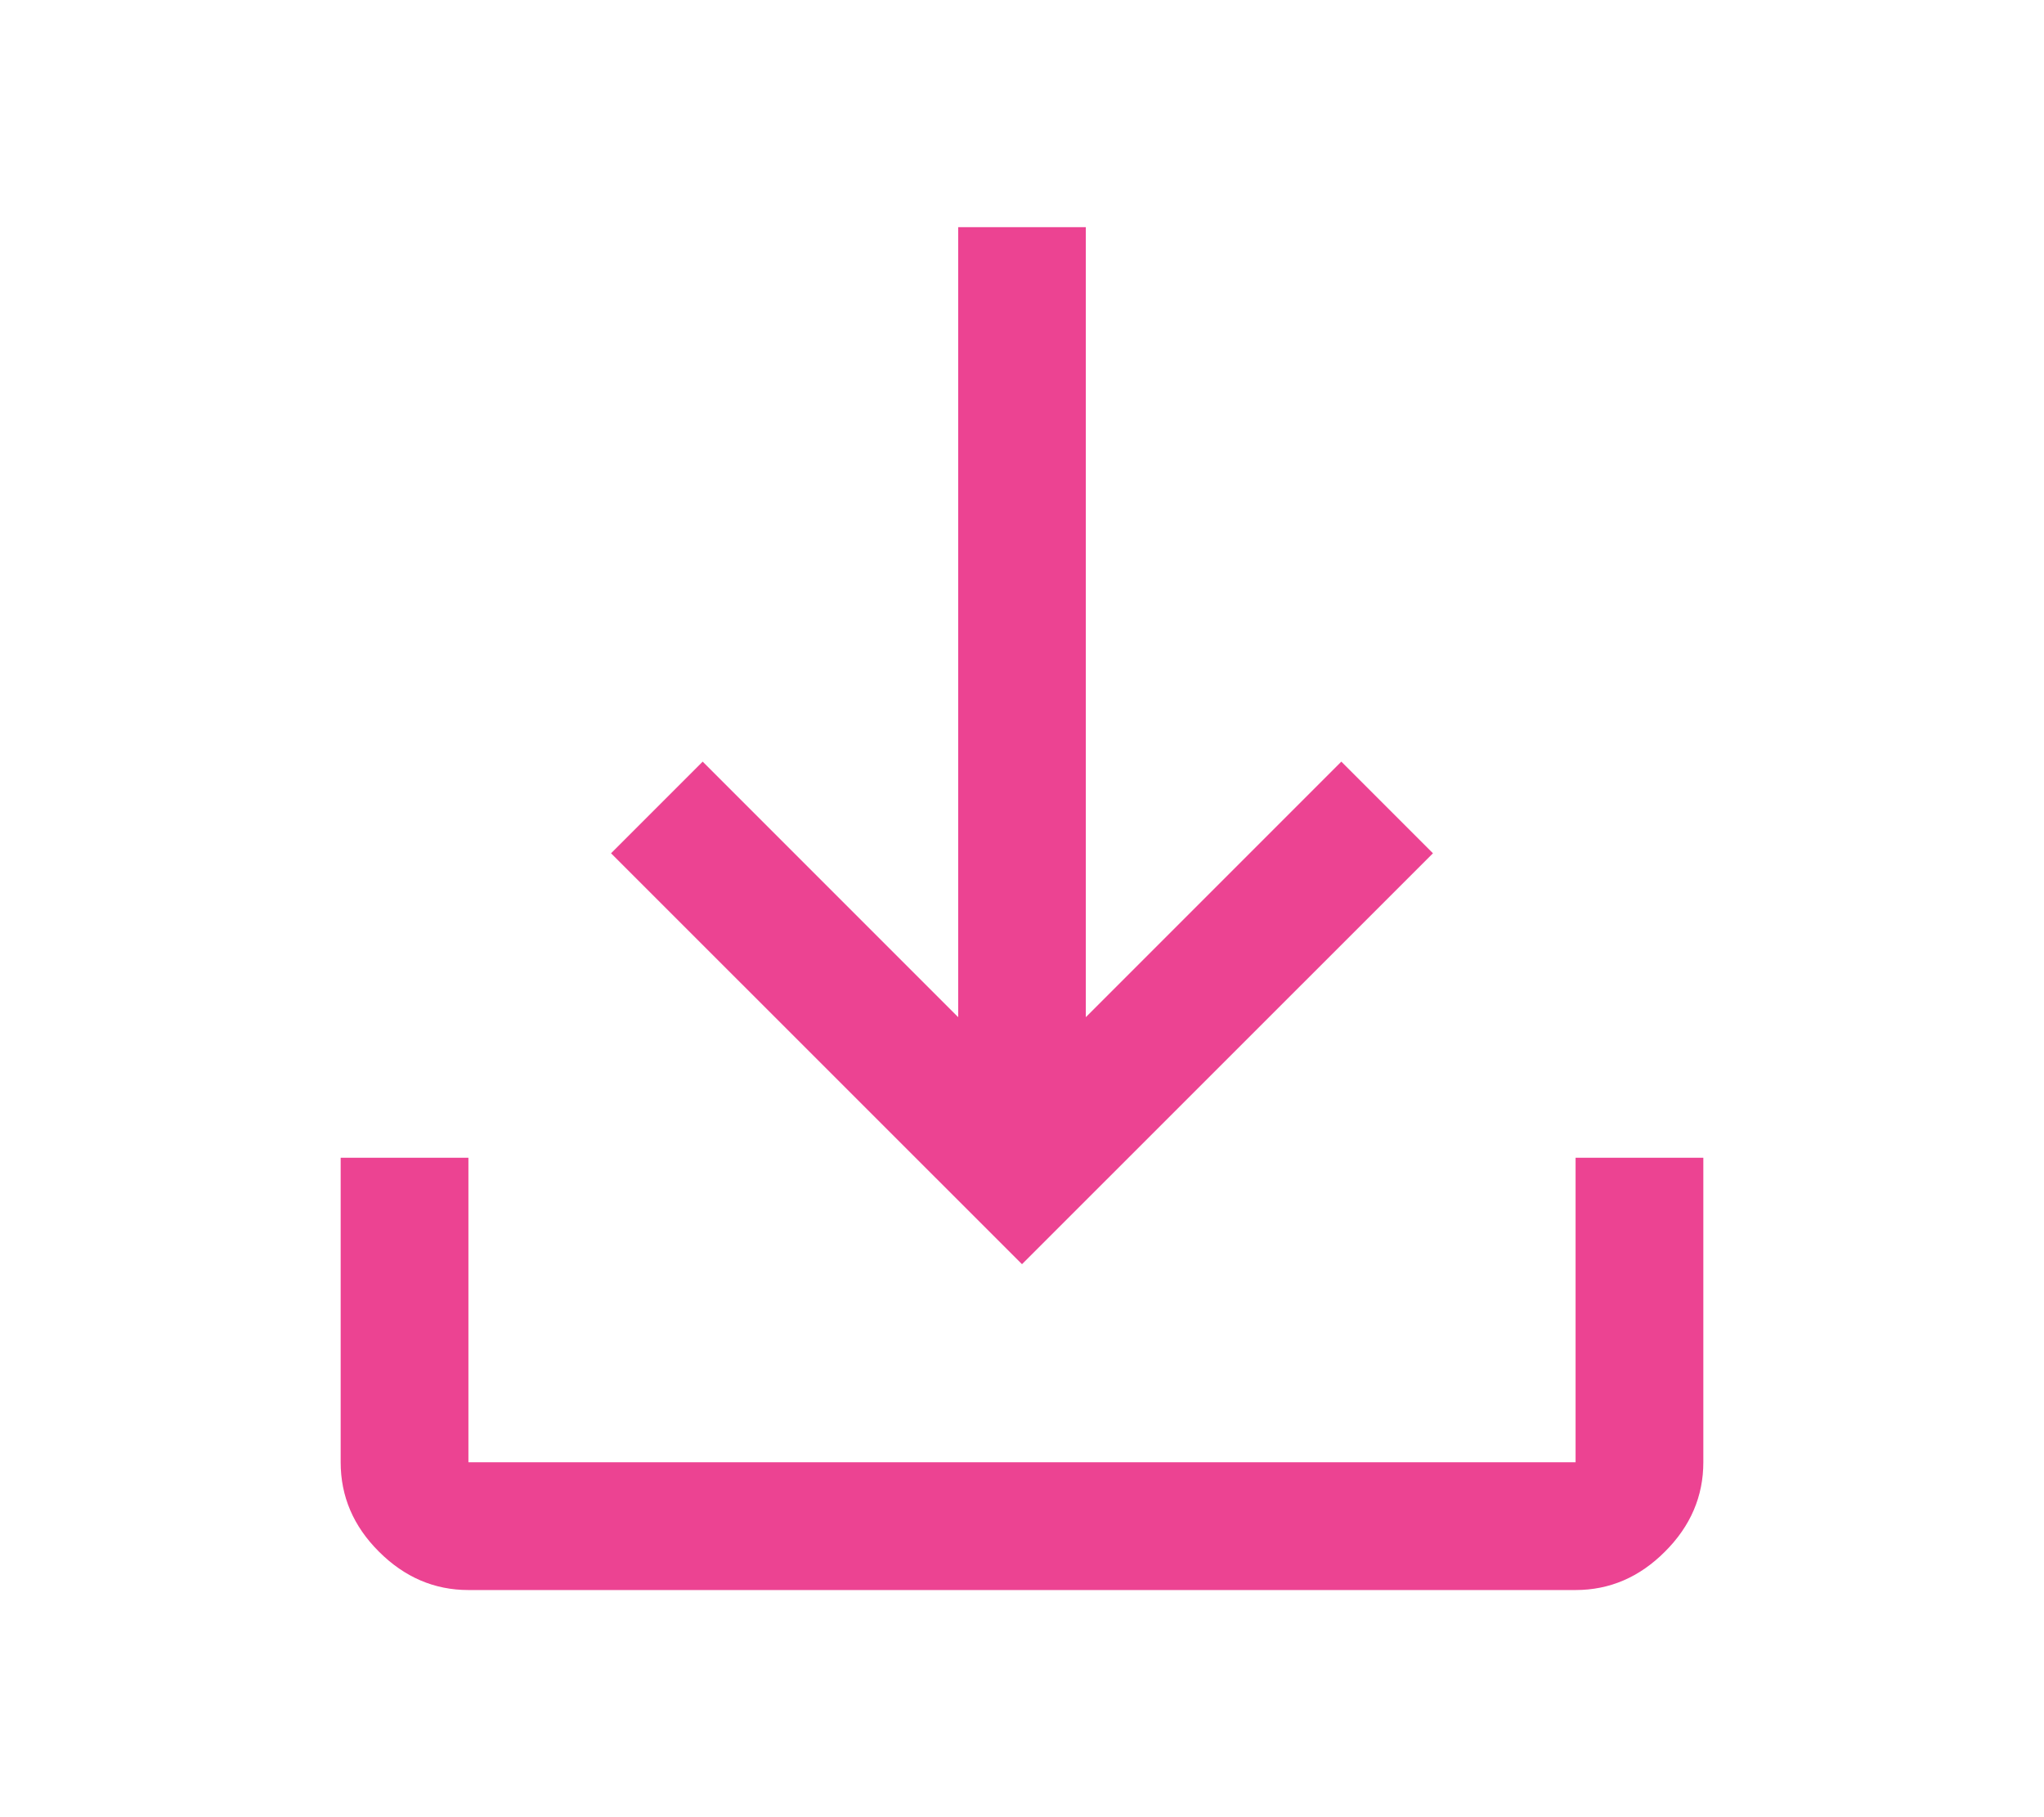 <svg width="18" height="16" viewBox="0 0 18 16" fill="none" xmlns="http://www.w3.org/2000/svg">
<path d="M4.125 14C3.825 14 3.562 13.887 3.337 13.662C3.112 13.438 3 13.175 3 12.875V10.194H4.125V12.875H13.875V10.194H15V12.875C15 13.175 14.887 13.438 14.662 13.662C14.438 13.887 14.175 14 13.875 14H4.125ZM9 11.131L5.381 7.513L6.188 6.706L8.438 8.956V2H9.562V8.956L11.812 6.706L12.619 7.513L9 11.131Z" fill="#EC4392"/>
</svg>
